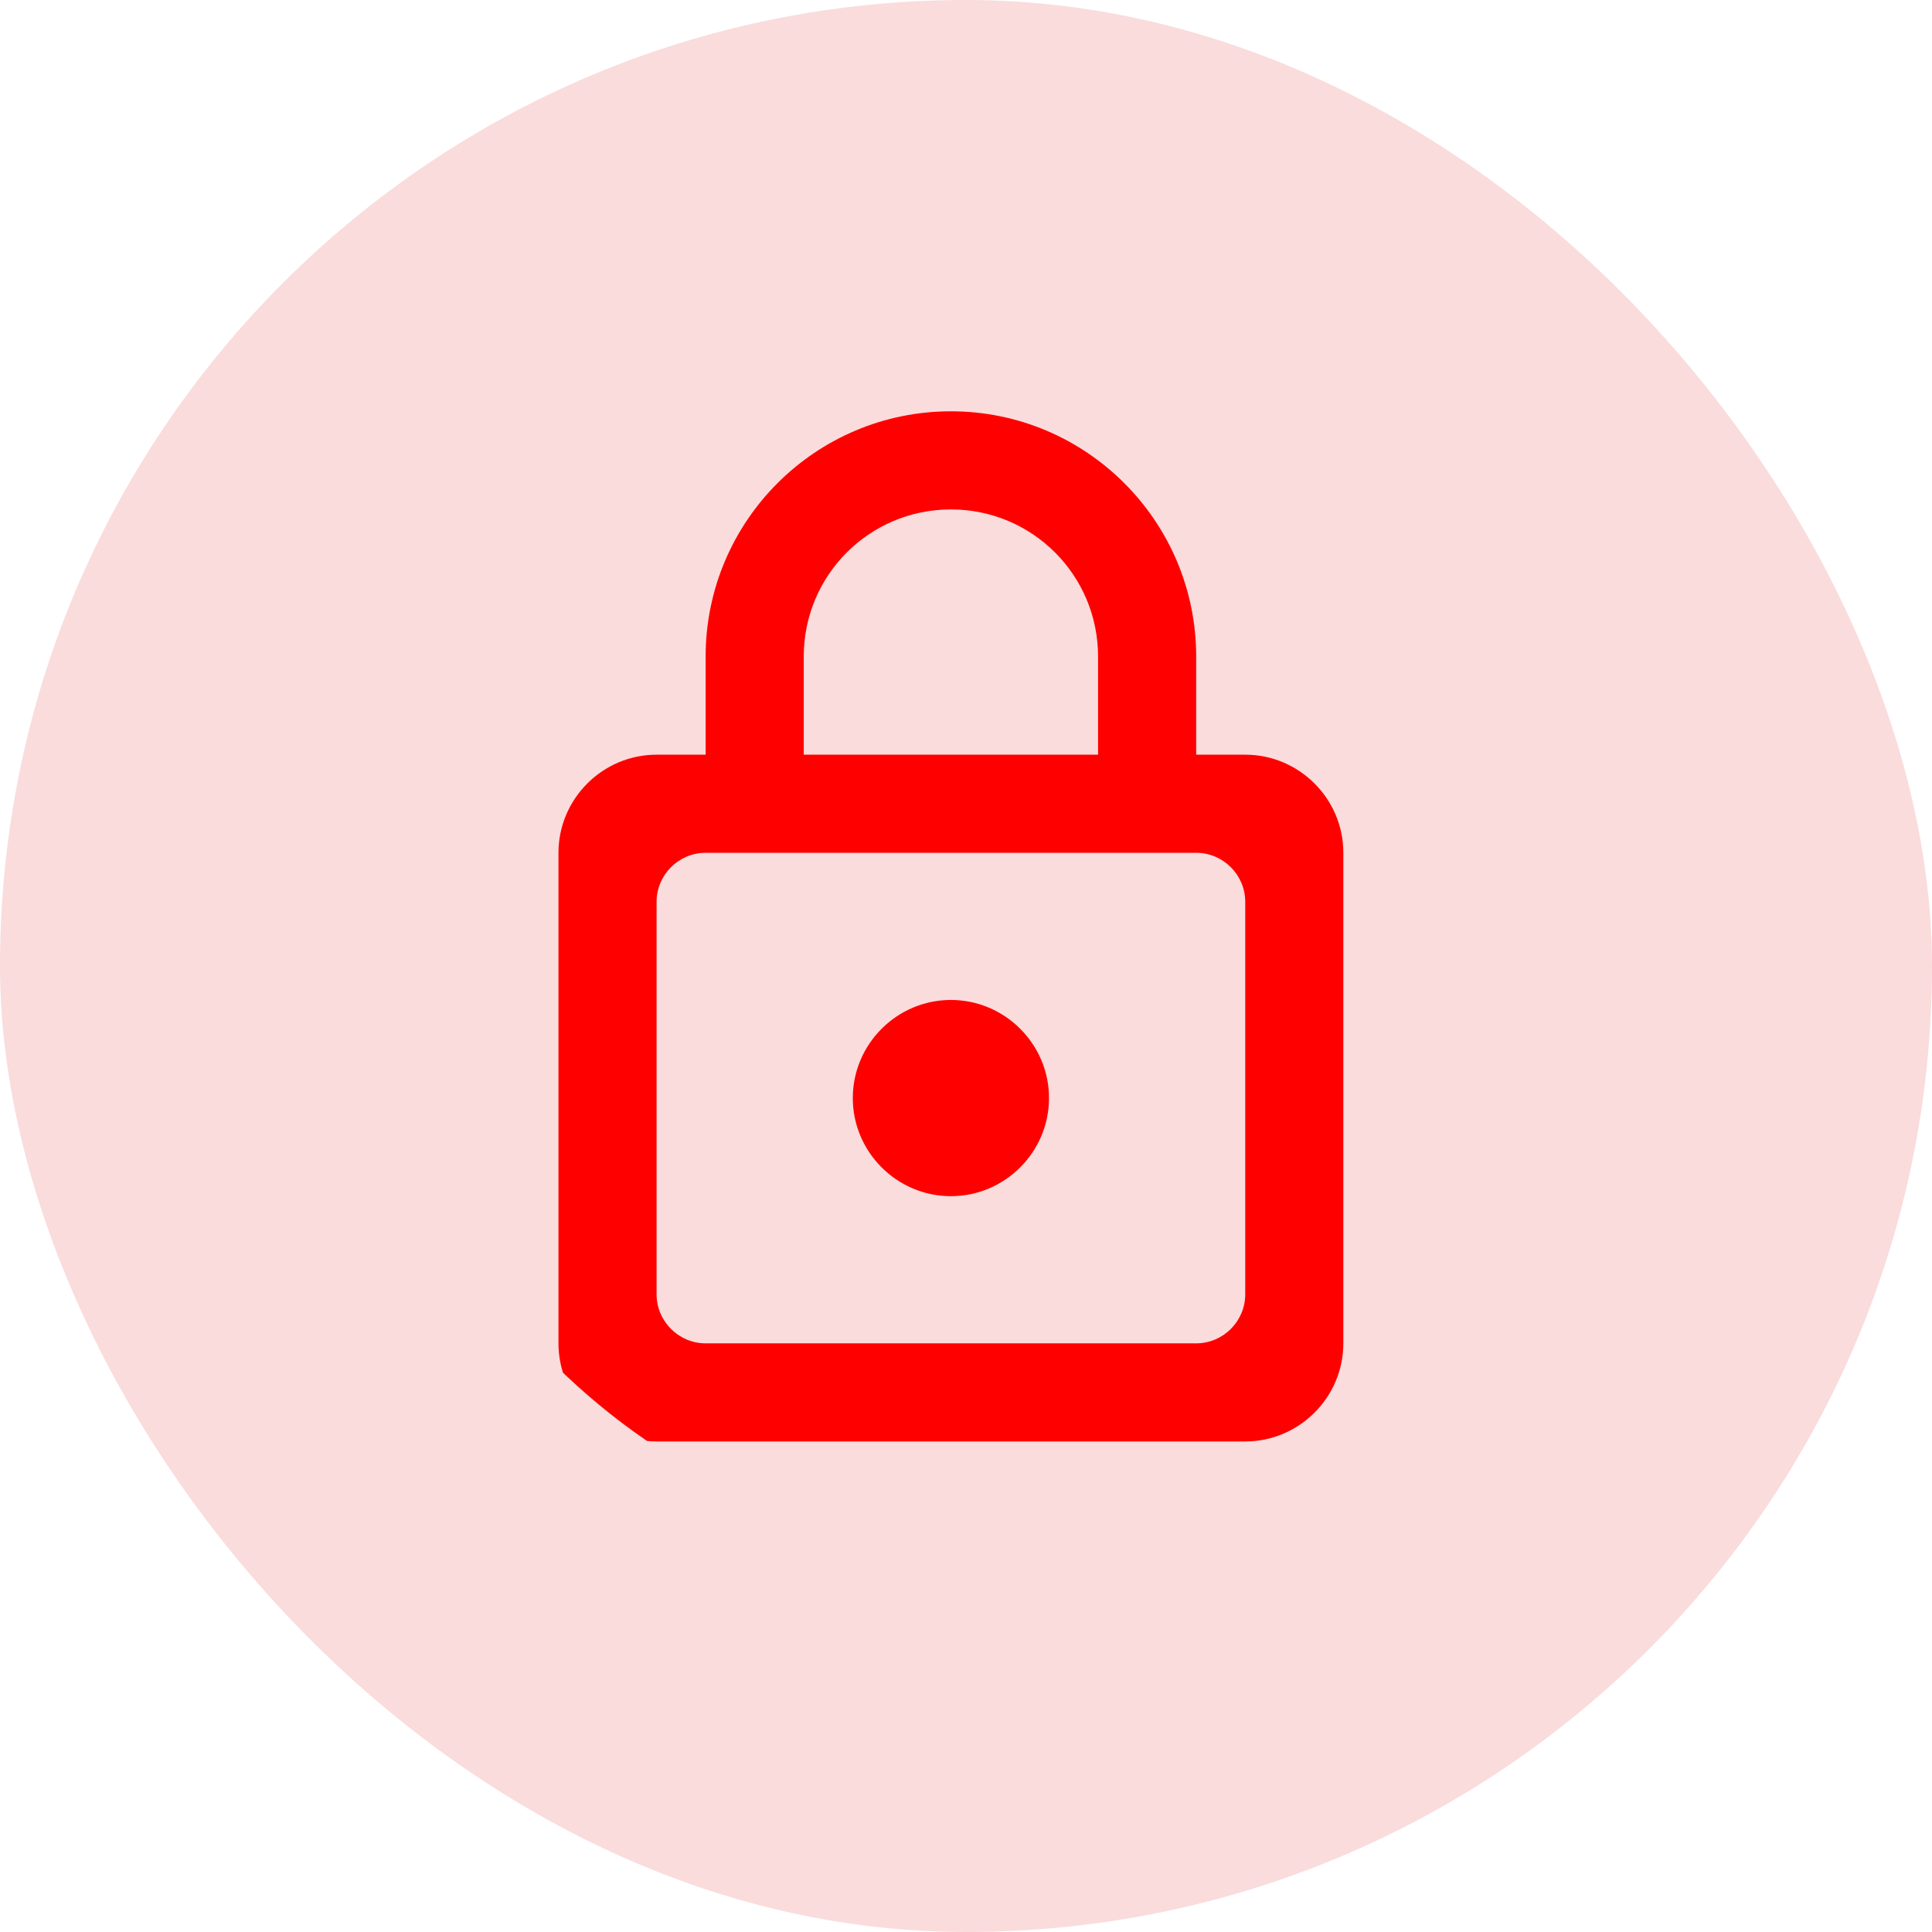 <svg width="64" height="64" viewBox="0 0 64 64" fill="none"
  xmlns="http://www.w3.org/2000/svg">
  <rect width="64" height="64" rx="32" fill="#FADCDC"/>
  <g clip-path="url(#clip0_108_9)">
    <path d="M41.25 25H39.625V21.75C39.625 17.265 35.985 13.625 31.5 13.625C27.015 13.625 23.375 17.265 23.375 21.75V25H21.75C19.962 25 18.5 26.462 18.5 28.25V44.5C18.5 46.288 19.962 47.75 21.75 47.75H41.25C43.038 47.75 44.5 46.288 44.5 44.5V28.25C44.5 26.462 43.038 25 41.25 25ZM26.625 21.75C26.625 19.052 28.802 16.875 31.5 16.875C34.197 16.875 36.375 19.052 36.375 21.75V25H26.625V21.75ZM39.625 44.5H23.375C22.481 44.5 21.75 43.769 21.75 42.875V29.875C21.75 28.981 22.481 28.25 23.375 28.25H39.625C40.519 28.25 41.25 28.981 41.25 29.875V42.875C41.25 43.769 40.519 44.5 39.625 44.5ZM31.5 39.625C33.288 39.625 34.75 38.163 34.75 36.375C34.75 34.587 33.288 33.125 31.5 33.125C29.712 33.125 28.25 34.587 28.25 36.375C28.25 38.163 29.712 39.625 31.5 39.625Z" fill="#FF0000"/>
  </g>
  <defs>
    <clipPath id="clip0_108_9">
      <rect x="12" y="12" width="39" height="39" rx="19.5" fill="white"/>
    </clipPath>
  </defs>
</svg>
